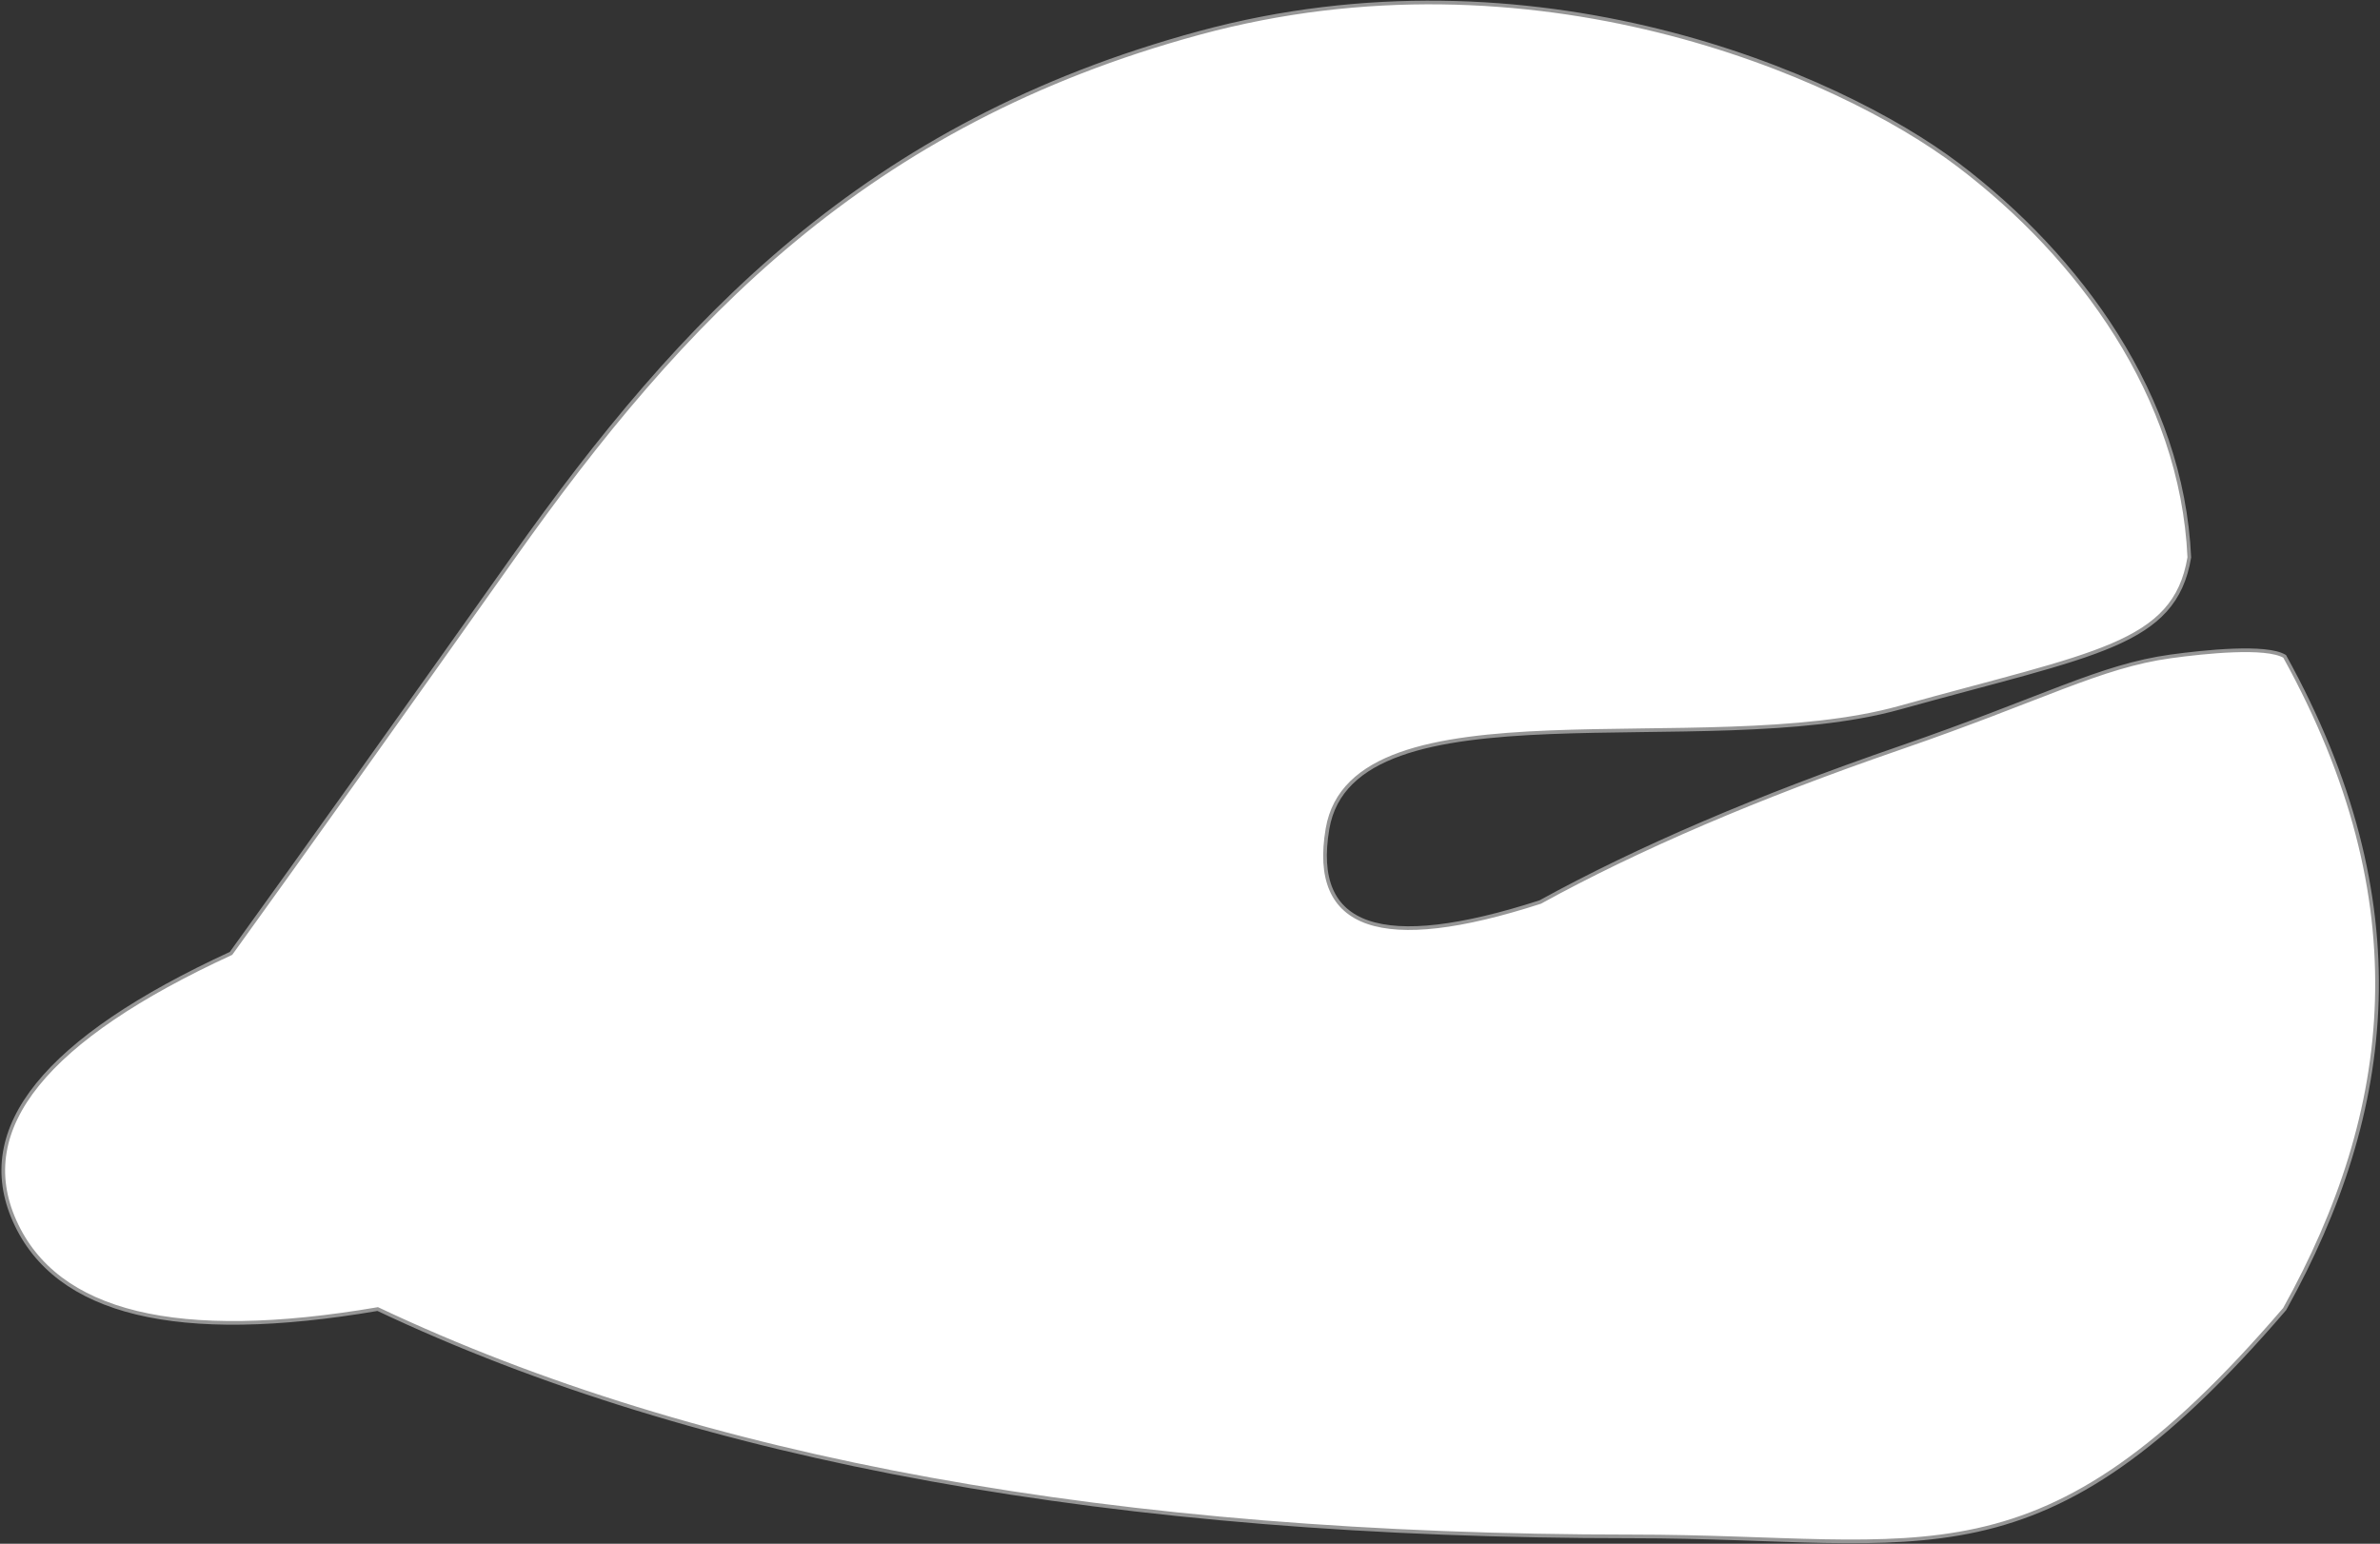 <?xml version="1.0" encoding="UTF-8"?><svg version="1.1" width="649px" height="421px" viewBox="0 0 649.0 421.0" xmlns="http://www.w3.org/2000/svg" xmlns:xlink="http://www.w3.org/1999/xlink"><rect x="0" y="0" width="649.0" height="421.0" fill="#333333" stroke="none"/><defs><clipPath id="i0"><path d="M533.108,44.32 C566.108,69.32 594.108,107.32 596.108,151.32 C592.108,175.32 570.463,177.459 517.108,192.32 C463.752,207.182 368.108,184.32 361.108,225.32 C356.441,252.654 375.774,259.32 419.108,245.32 C445.795,230.64 478.462,216.64 517.108,203.32 C556.316,189.807 571.748,180.97 591.108,178.32 C600.371,177.052 617.108,175.32 622.108,178.32 C659.108,245.32 652.108,302.32 622.108,356.32 C555.108,434.32 525.108,418.32 444.108,418.32 C303.441,418.32 189.441,397.654 102.108,356.32 C47.441,365.654 14.441,357.654 3.108,332.32 C-8.226,306.987 11.441,282.654 62.108,259.32 C82.774,230.654 108.441,194.654 139.108,151.32 C185.108,86.32 235.247,32.996 326.108,8.32 C416.968,-16.355 500.108,19.32 533.108,44.32 Z"></path></clipPath></defs><g transform="translate(0.892 0.68)"><g clip-path="url(#i0)"><polygon points="0,0 647.301,0 647.301,419.674 0,419.674 0,0" stroke="none" fill="#FFFFFF"></polygon></g><path d="M139.108,151.32 C185.108,86.32 235.247,32.996 326.108,8.32 C416.968,-16.355 500.108,19.32 533.108,44.32 C566.108,69.32 594.108,107.32 596.108,151.32 C592.108,175.32 570.463,177.459 517.108,192.32 C463.752,207.182 368.108,184.32 361.108,225.32 C356.441,252.654 375.774,259.32 419.108,245.32 C445.795,230.64 478.462,216.64 517.108,203.32 C556.316,189.807 571.748,180.97 591.108,178.32 C600.371,177.052 617.108,175.32 622.108,178.32 C659.108,245.32 652.108,302.32 622.108,356.32 C555.108,434.32 525.108,418.32 444.108,418.32 C303.441,418.32 189.441,397.654 102.108,356.32 C47.441,365.654 14.441,357.654 3.108,332.32 C-8.226,306.987 11.441,282.654 62.108,259.32 C82.774,230.654 108.441,194.654 139.108,151.32 Z" stroke="#969696" stroke-width="1" fill="none" stroke-miterlimit="10"></path></g></svg>
